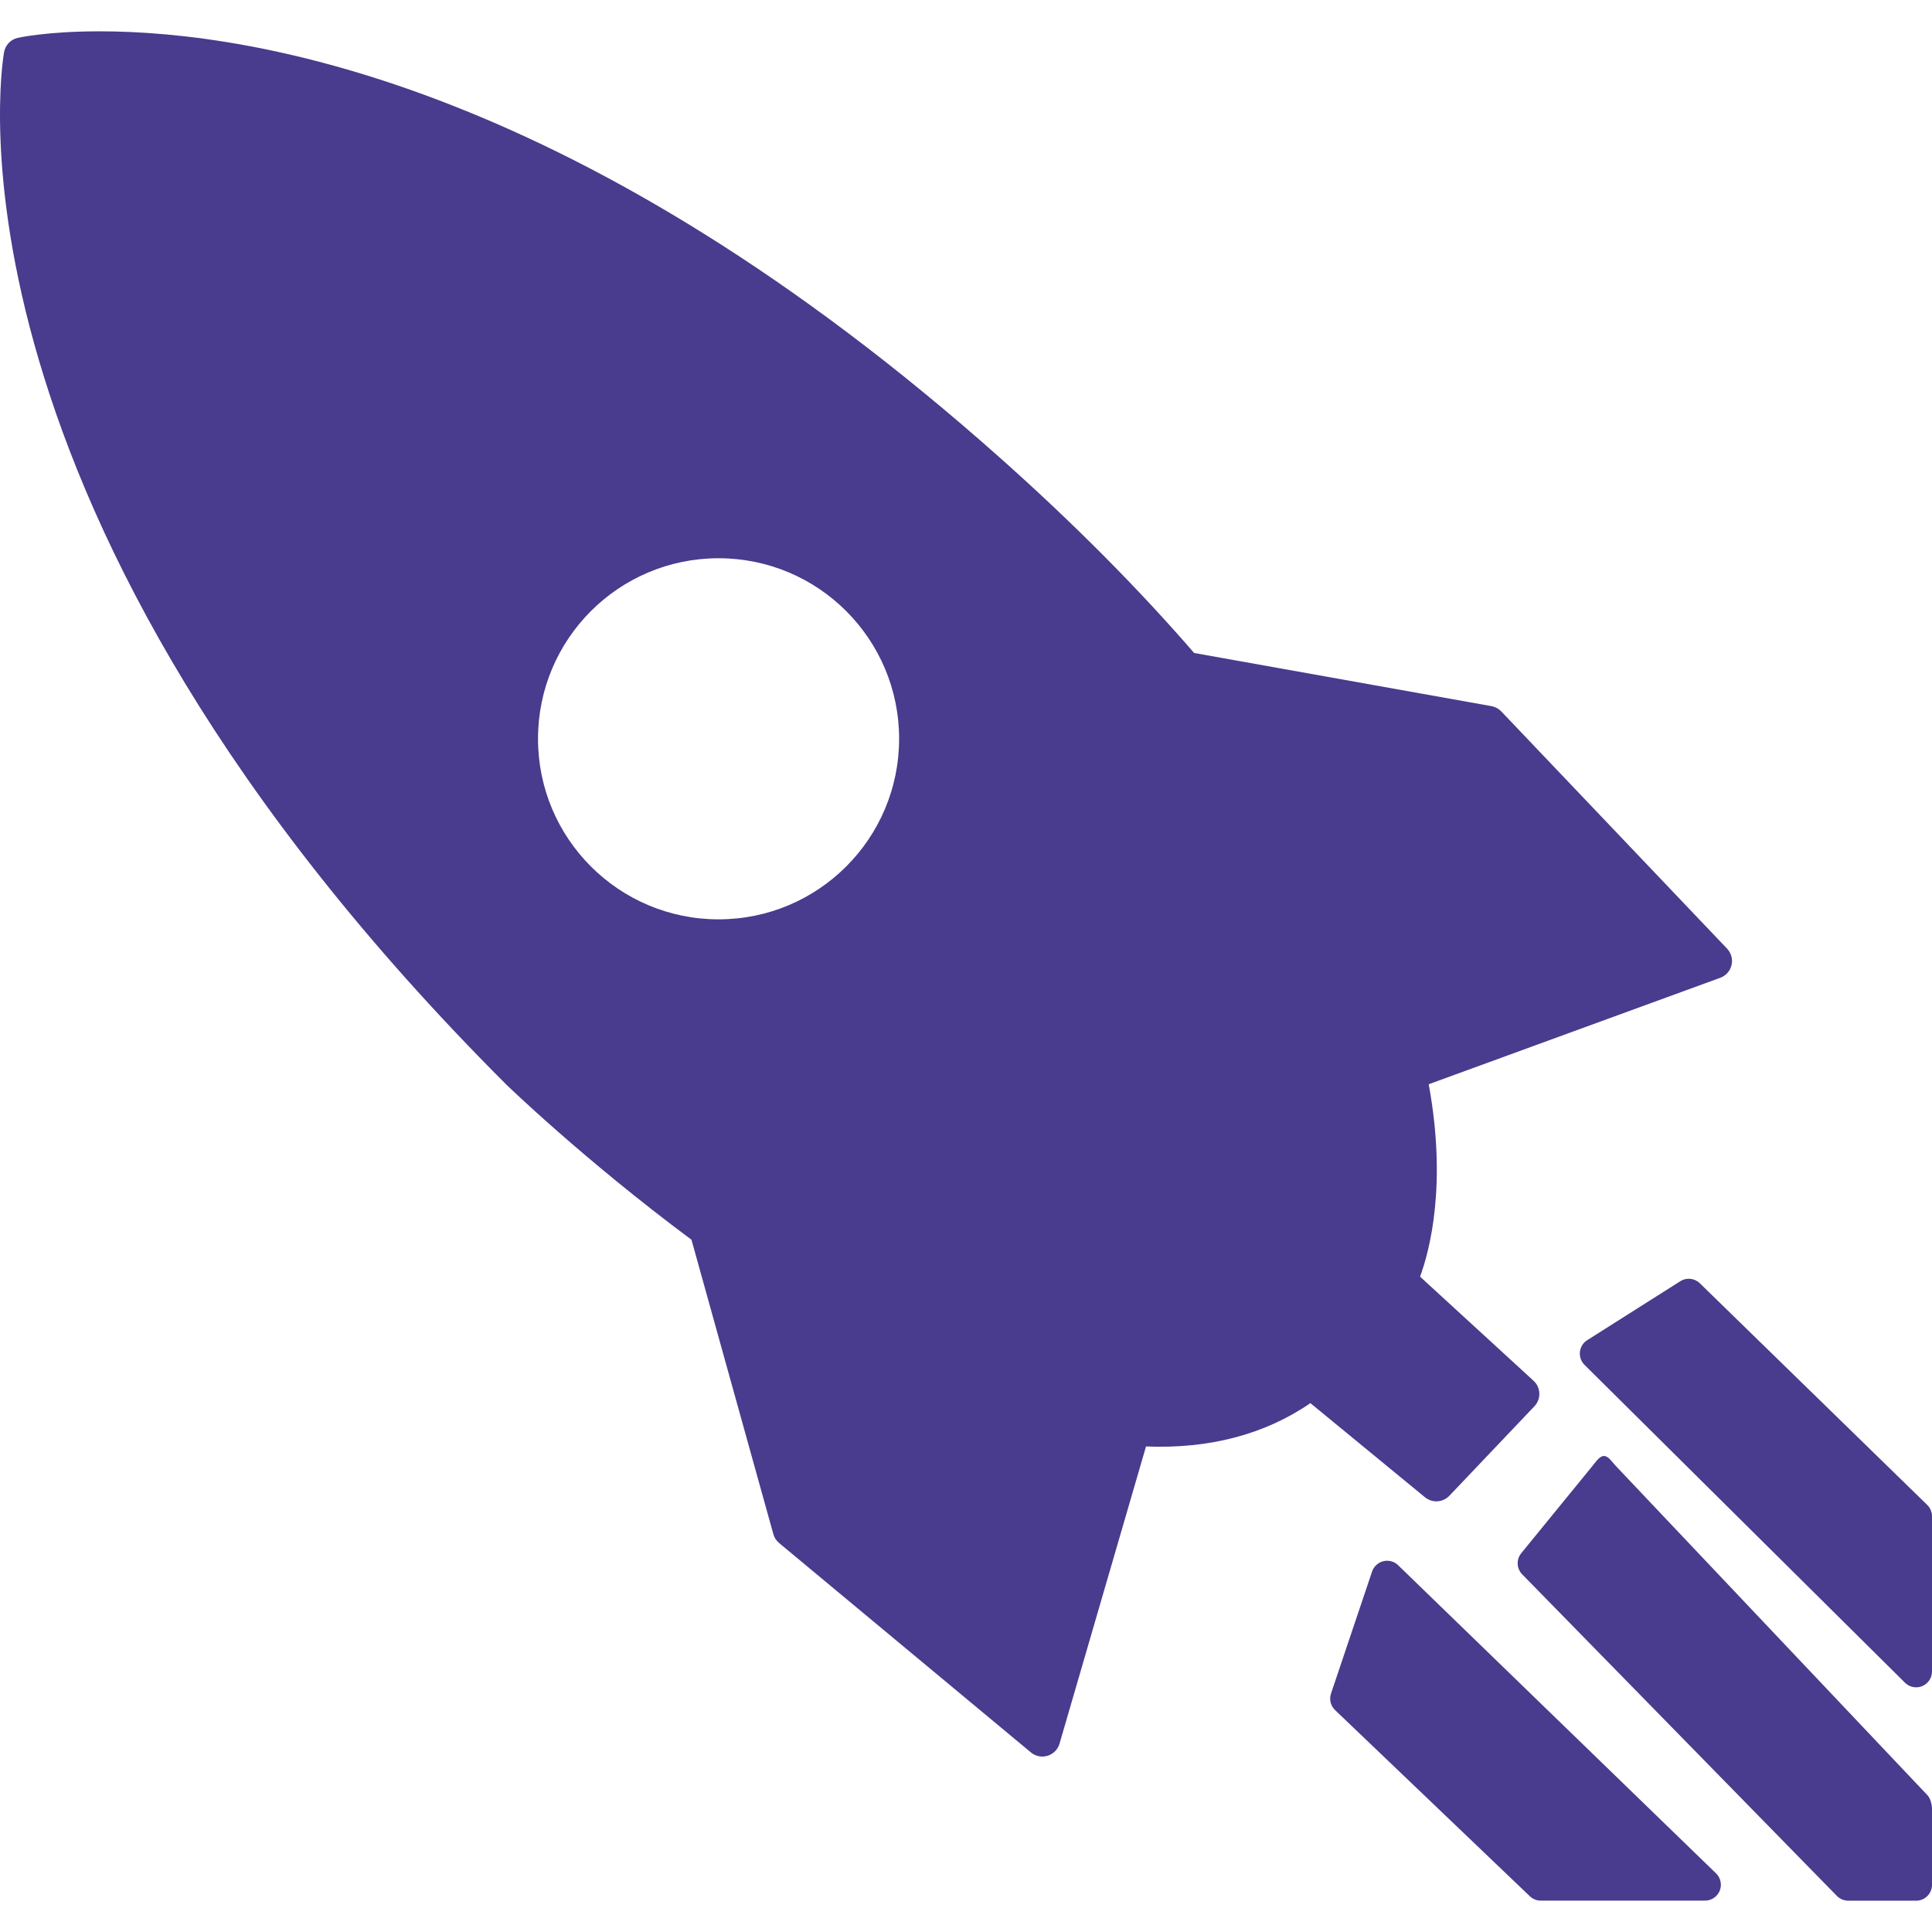 <?xml version="1.0" encoding="iso-8859-1"?>
<!-- Generator: Adobe Illustrator 16.0.0, SVG Export Plug-In . SVG Version: 6.00 Build 0)  -->
<!DOCTYPE svg PUBLIC "-//W3C//DTD SVG 1.1//EN" "http://www.w3.org/Graphics/SVG/1.1/DTD/svg11.dtd">

<svg version="1.1" id="Capa_1" xmlns="http://www.w3.org/2000/svg" xmlns:xlink="http://www.w3.org/1999/xlink" x="0px" y="0px"
	 width="581.706px" height="581.706px" viewBox="0 0 581.706 581.706" fill="#493B8D" style="enable-background:new 0 0 581.706 581.706;"
	 xml:space="preserve">
<g>
	<g>
		<path d="M208.195,373.272l24.652,88.625c0.287,1.062,0.908,1.998,1.75,2.707l75.802,63.035c0.985,0.812,2.2,1.244,3.443,1.244
			c0.535,0,1.052-0.078,1.577-0.24c1.74-0.535,3.089-1.902,3.596-3.643l26.039-89.486c18.972,0.766,35.716-3.576,49.495-13.043
			l34.502,28.344c2.189,1.787,5.374,1.605,7.334-0.449l25.618-26.957c0.994-1.043,1.521-2.449,1.473-3.902
			c-0.048-1.443-0.68-2.811-1.75-3.787l-34.157-31.326c2.916-7.955,8.147-27.779,2.601-57.939l87.784-32.053
			c1.712-0.622,2.983-2.066,3.395-3.835c0.421-1.769-0.096-3.624-1.349-4.944l-67.97-71.413c-0.794-0.832-1.817-1.387-2.955-1.597
			l-89.533-16.007c-16.85-19.479-36.453-39.188-58.284-58.618C175.548,26.125,77.284,9.428,29.902,9.428
			c-15.596,0-24.193,1.894-24.556,1.97c-2.133,0.478-3.758,2.199-4.131,4.351c-0.956,5.565-21.401,138.178,151.174,310.753
			C152.618,326.721,175.749,349.145,208.195,373.272z M216.352,276.806c-30.026,0-54.363-24.337-54.363-54.363
			c0-30.026,24.336-54.362,54.363-54.362s54.363,24.336,54.363,54.362C270.714,252.469,246.378,276.806,216.352,276.806z"/>
		<path d="M420.97,471.278c-1.166-1.146-2.859-1.605-4.456-1.215c-1.597,0.393-2.878,1.568-3.395,3.117l-12.364,36.73
			c-0.593,1.76-0.115,3.701,1.224,4.982l58.638,56.045c0.898,0.852,2.075,1.33,3.309,1.33l0,0h49.429l0,0
			c1.95,0,3.7-1.186,4.437-2.984c0.727-1.807,0.287-3.873-1.109-5.23L420.97,471.278z"/>
		<path d="M486.454,441.329c-0.908-0.947-2.161-2.936-3.462-2.936c-0.038,0-0.076,0-0.124,0c-1.349,0-2.61,2.084-3.49,3.107
			l-21.258,26.049c-1.625,1.883-1.539,4.695,0.201,6.473l94.745,96.82c0.898,0.918,2.133,1.436,3.414,1.436l0,0h15.663h4.781
			c2.64,0,4.781-2.143,4.781-4.781v-22.893c0-1.225-0.479-3.137-1.319-4.027L486.454,441.329z"/>
		<path d="M580.262,453.11l-68.458-66.729c-1.587-1.559-4.045-1.797-5.89-0.611l-28.028,17.748c-1.233,0.785-2.036,2.074-2.189,3.52
			c-0.153,1.443,0.354,2.887,1.387,3.91l96.485,95.701c0.918,0.91,2.142,1.387,3.376,1.387c0.611,0,1.243-0.123,1.836-0.373
			c1.769-0.736,2.926-2.477,2.926-4.408v-46.73C581.706,455.243,581.18,453.999,580.262,453.11z"/>
	</g>
</g>
<g>
</g>
<g>
</g>
<g>
</g>
<g>
</g>
<g>
</g>
<g>
</g>
<g>
</g>
<g>
</g>
<g>
</g>
<g>
</g>
<g>
</g>
<g>
</g>
<g>
</g>
<g>
</g>
<g>
</g>
</svg>
